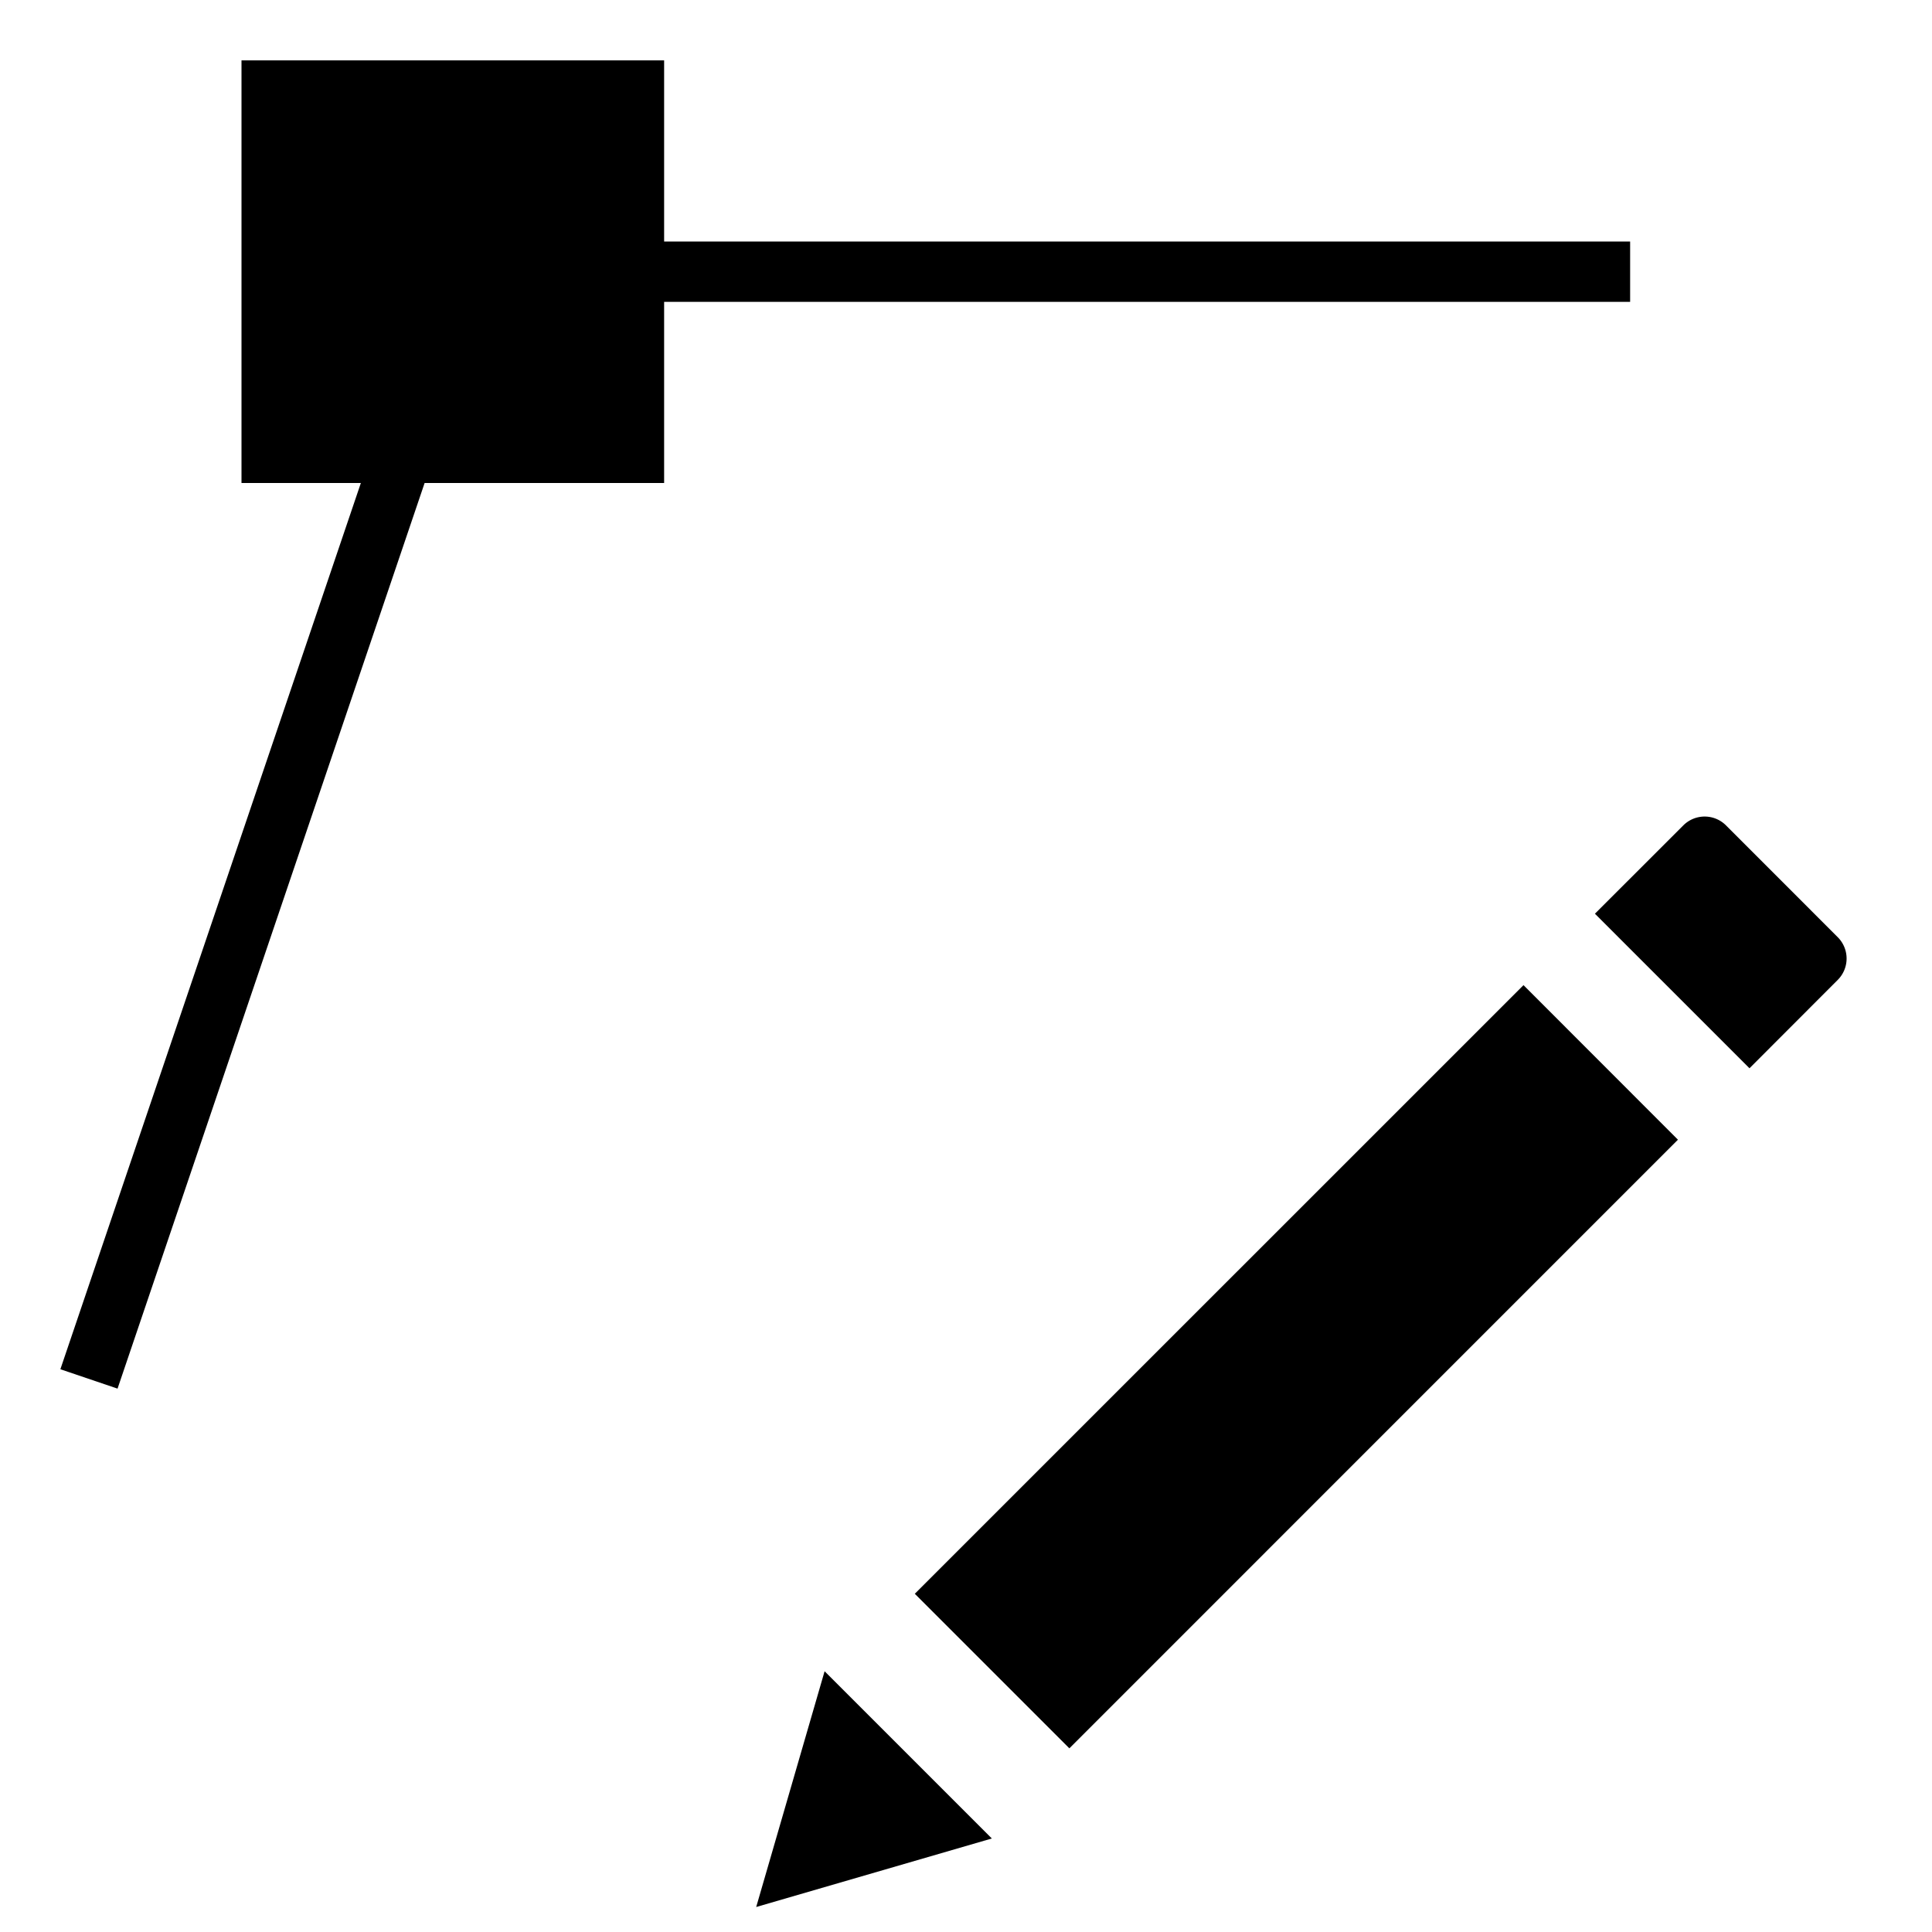 <svg xmlns="http://www.w3.org/2000/svg" viewBox="0 0 32 32"><path d="M25.234 16.317l2.558 2.56-10.08 10.081-2.56-2.56zm5.205-.794l-1.851-1.852a.5.5 0 00-.707 0l-1.464 1.463 2.56 2.56 1.462-1.464a.5.5 0 000-.707zM12.525 31.586l3.903-1.135-2.77-2.77zM11 5h16V4H11V1H4v7h1.977L1 22.679l.947.321L7.033 8H11z"/></svg>